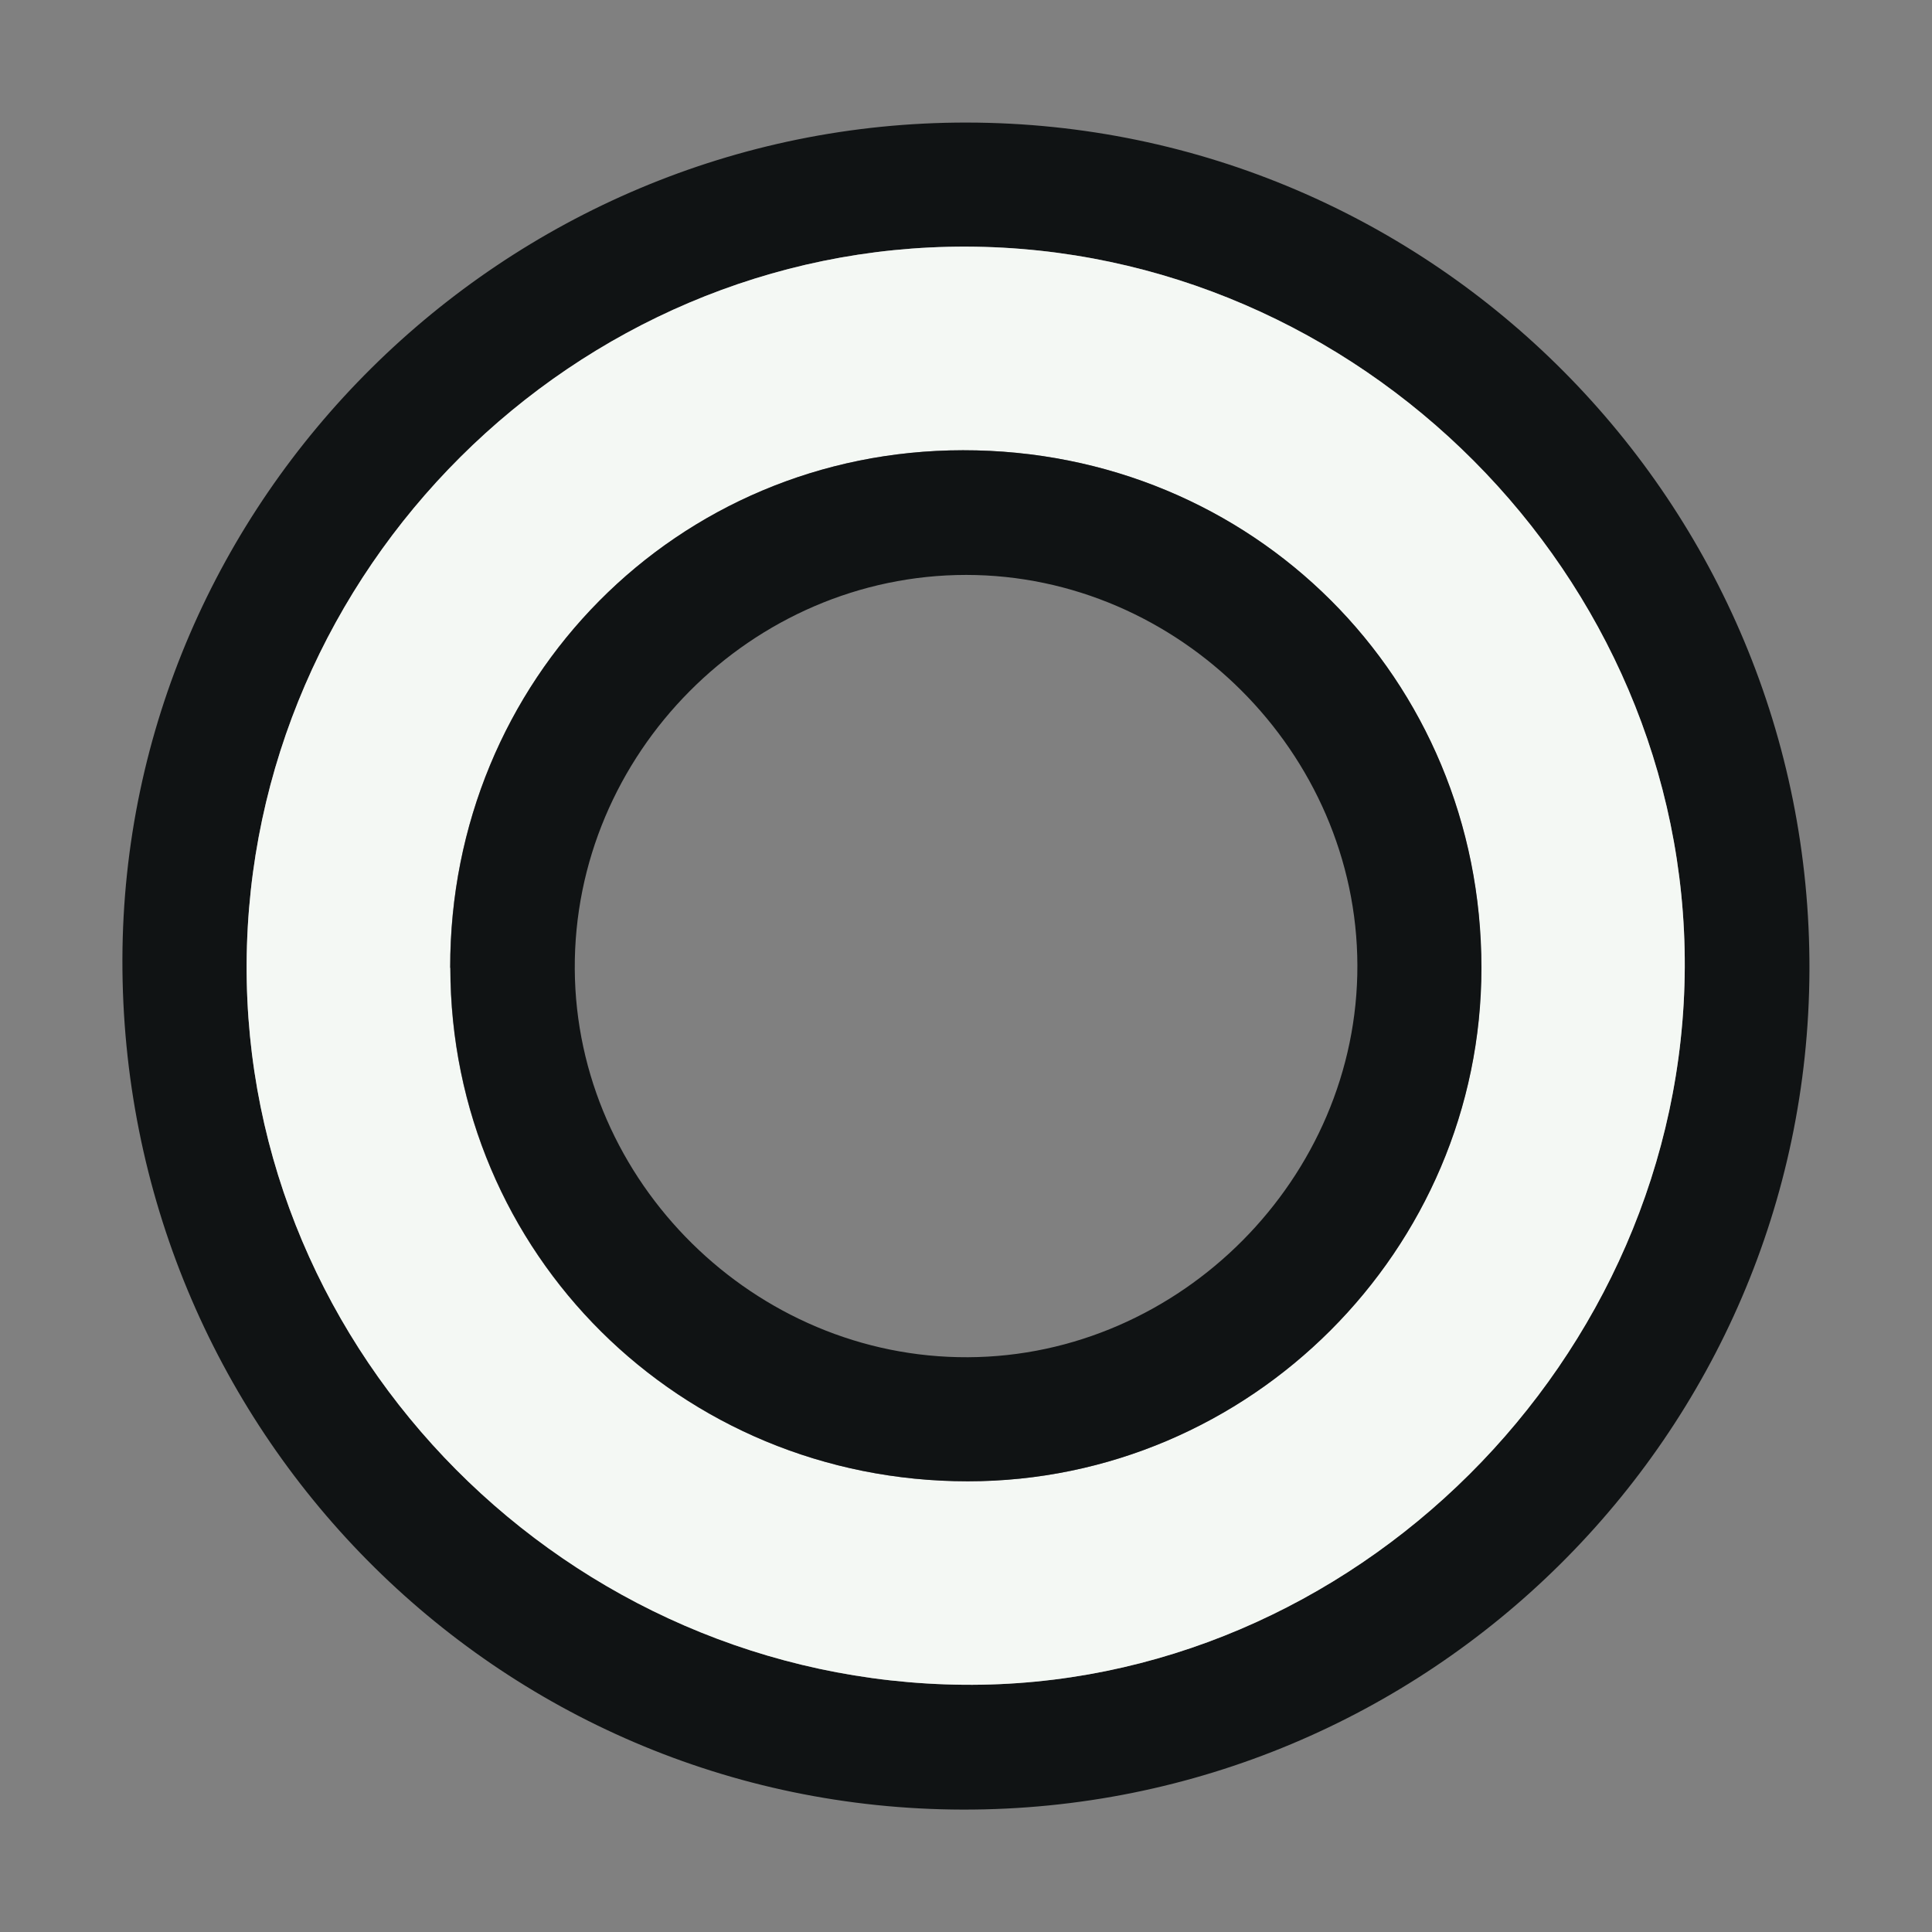 <?xml version="1.0" encoding="UTF-8"?>
<svg id="uuid-04662696-c400-4884-97cf-22482c48863f" data-name="fill_unknown" xmlns="http://www.w3.org/2000/svg" viewBox="0 0 128 128">
  <rect x="0" y="0" width="128" height="128" fill="#808080" stroke="none"/>
  <path d="M63.79,119.89c-30.9-.06-55.76-25.22-55.68-56.34.08-30.5,25.28-55.47,55.95-55.43,30.91.04,55.94,25.23,55.82,56.18-.12,30.74-25.25,55.65-56.09,55.59ZM64.03,16.34c-25.96-.08-47.54,21.42-47.69,47.49-.14,25.95,21.32,47.55,47.5,47.79,25.75.24,47.66-21.57,47.78-47.54.11-25.92-21.56-47.67-47.59-47.74Z" style="fill: #101314;"/>
  <path d="M64.03,16.34c26.03.08,47.7,21.82,47.59,47.74-.11,25.98-22.02,47.78-47.78,47.54-26.18-.24-47.65-21.84-47.5-47.79.15-26.08,21.73-47.57,47.69-47.49ZM29.83,64.12c.02,18.93,15.22,34.02,34.28,34.02,18.71,0,34.03-15.32,34.03-34.02,0-19.18-15.15-34.31-34.35-34.29-18.95.02-33.98,15.19-33.97,34.29Z" style="fill: #f4f8f4;"/>
  <path d="M29.83,64.12c-.02-19.1,15.01-34.28,33.97-34.29,19.2-.02,34.35,15.11,34.35,34.29,0,18.7-15.33,34.02-34.03,34.02-19.06,0-34.26-15.09-34.28-34.02ZM64.13,89.92c14.07-.06,25.84-11.9,25.8-25.97-.04-14.08-11.83-25.85-25.91-25.86-14.24,0-26.03,11.87-25.94,26.13.09,14.08,11.93,25.77,26.05,25.7Z" style="fill: #101314;"/>
</svg>